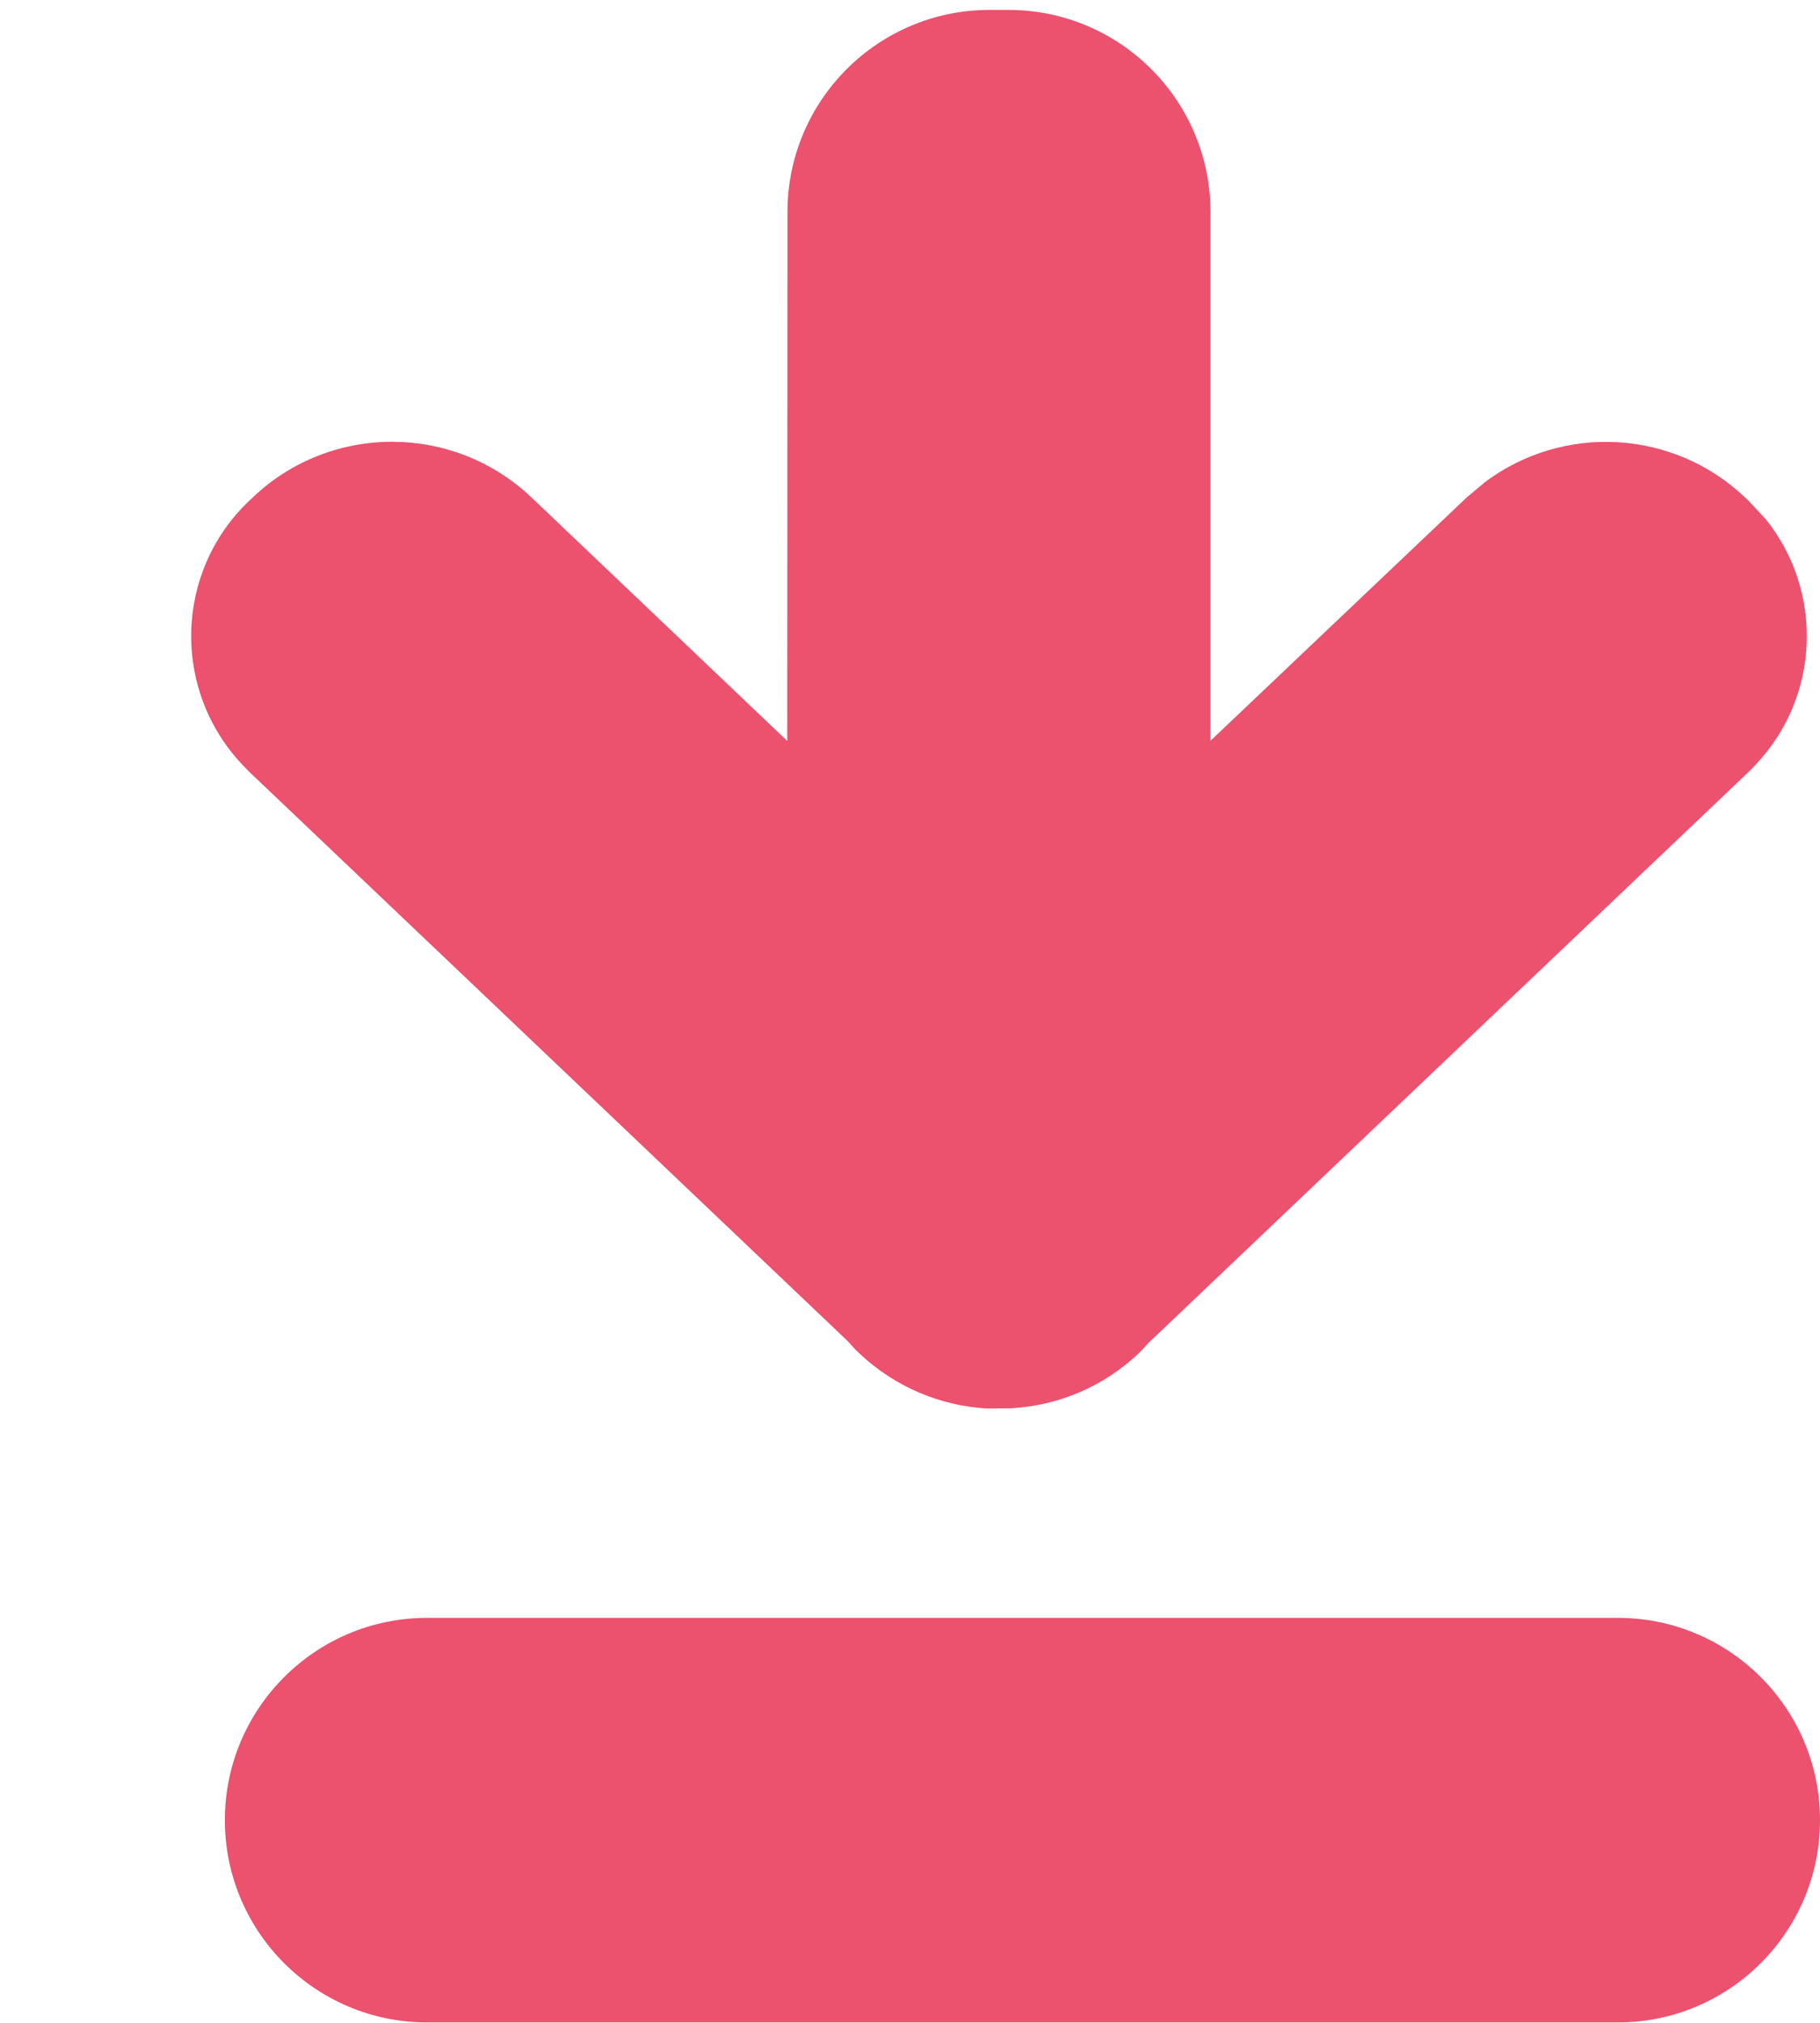 <?xml version="1.0" encoding="UTF-8"?>
<svg width="9px" height="10px" viewBox="0 0 9 10" version="1.1" xmlns="http://www.w3.org/2000/svg" xmlns:xlink="http://www.w3.org/1999/xlink">
    <!-- Generator: Sketch 63.1 (92452) - https://sketch.com -->
    <g id="合约交易" stroke="none" strokeWidth="1" fill="none" fillRule="evenodd">
        <g id="合约交易_切换交易对" transform="translate(-1472, -997)" fill="#EC516D">
            <g id="编组-30备份" transform="translate(0, 909)">
                <g id="编组-80" transform="translate(0, 73)">
                    <g id="编组-78备份-9" transform="translate(1352, 0)">
                        <g id="编组-79备份" transform="translate(121, 11)">
                            <path d="M3.999,7.036 C4.228,7.049 4.453,7.139 4.631,7.308 L4.648,7.325 L4.678,7.358 L7.648,10.183 L7.681,10.217 C8.003,10.556 8.017,11.076 7.732,11.431 L7.646,11.523 L7.629,11.539 C7.273,11.877 6.73,11.903 6.345,11.616 L6.252,11.538 L4.986,10.336 L4.986,12.949 C4.986,13.501 4.539,13.949 3.986,13.949 L3.894,13.949 C3.341,13.949 2.894,13.501 2.894,12.949 L2.893,10.335 L1.628,11.539 C1.242,11.905 0.637,11.906 0.251,11.54 L0.234,11.524 C-0.137,11.173 -0.152,10.588 0.199,10.217 L0.232,10.183 L3.19,7.37 L3.232,7.324 L3.249,7.308 C3.428,7.139 3.653,7.048 3.881,7.035 L3.999,7.036 Z M7,4 C7.552,4 8,4.448 8,5 C8,5.552 7.552,6 7,6 L1.112,6 C0.56,6 0.112,5.552 0.112,5 C0.112,4.448 0.56,4 1.112,4 L7,4 Z" id="形状结合" transform="translate(4, 8.999) scale(1, -1) translate(-4, -8.999) "></path>
                        </g>
                    </g>
                </g>
            </g>
        </g>
    </g>
</svg>